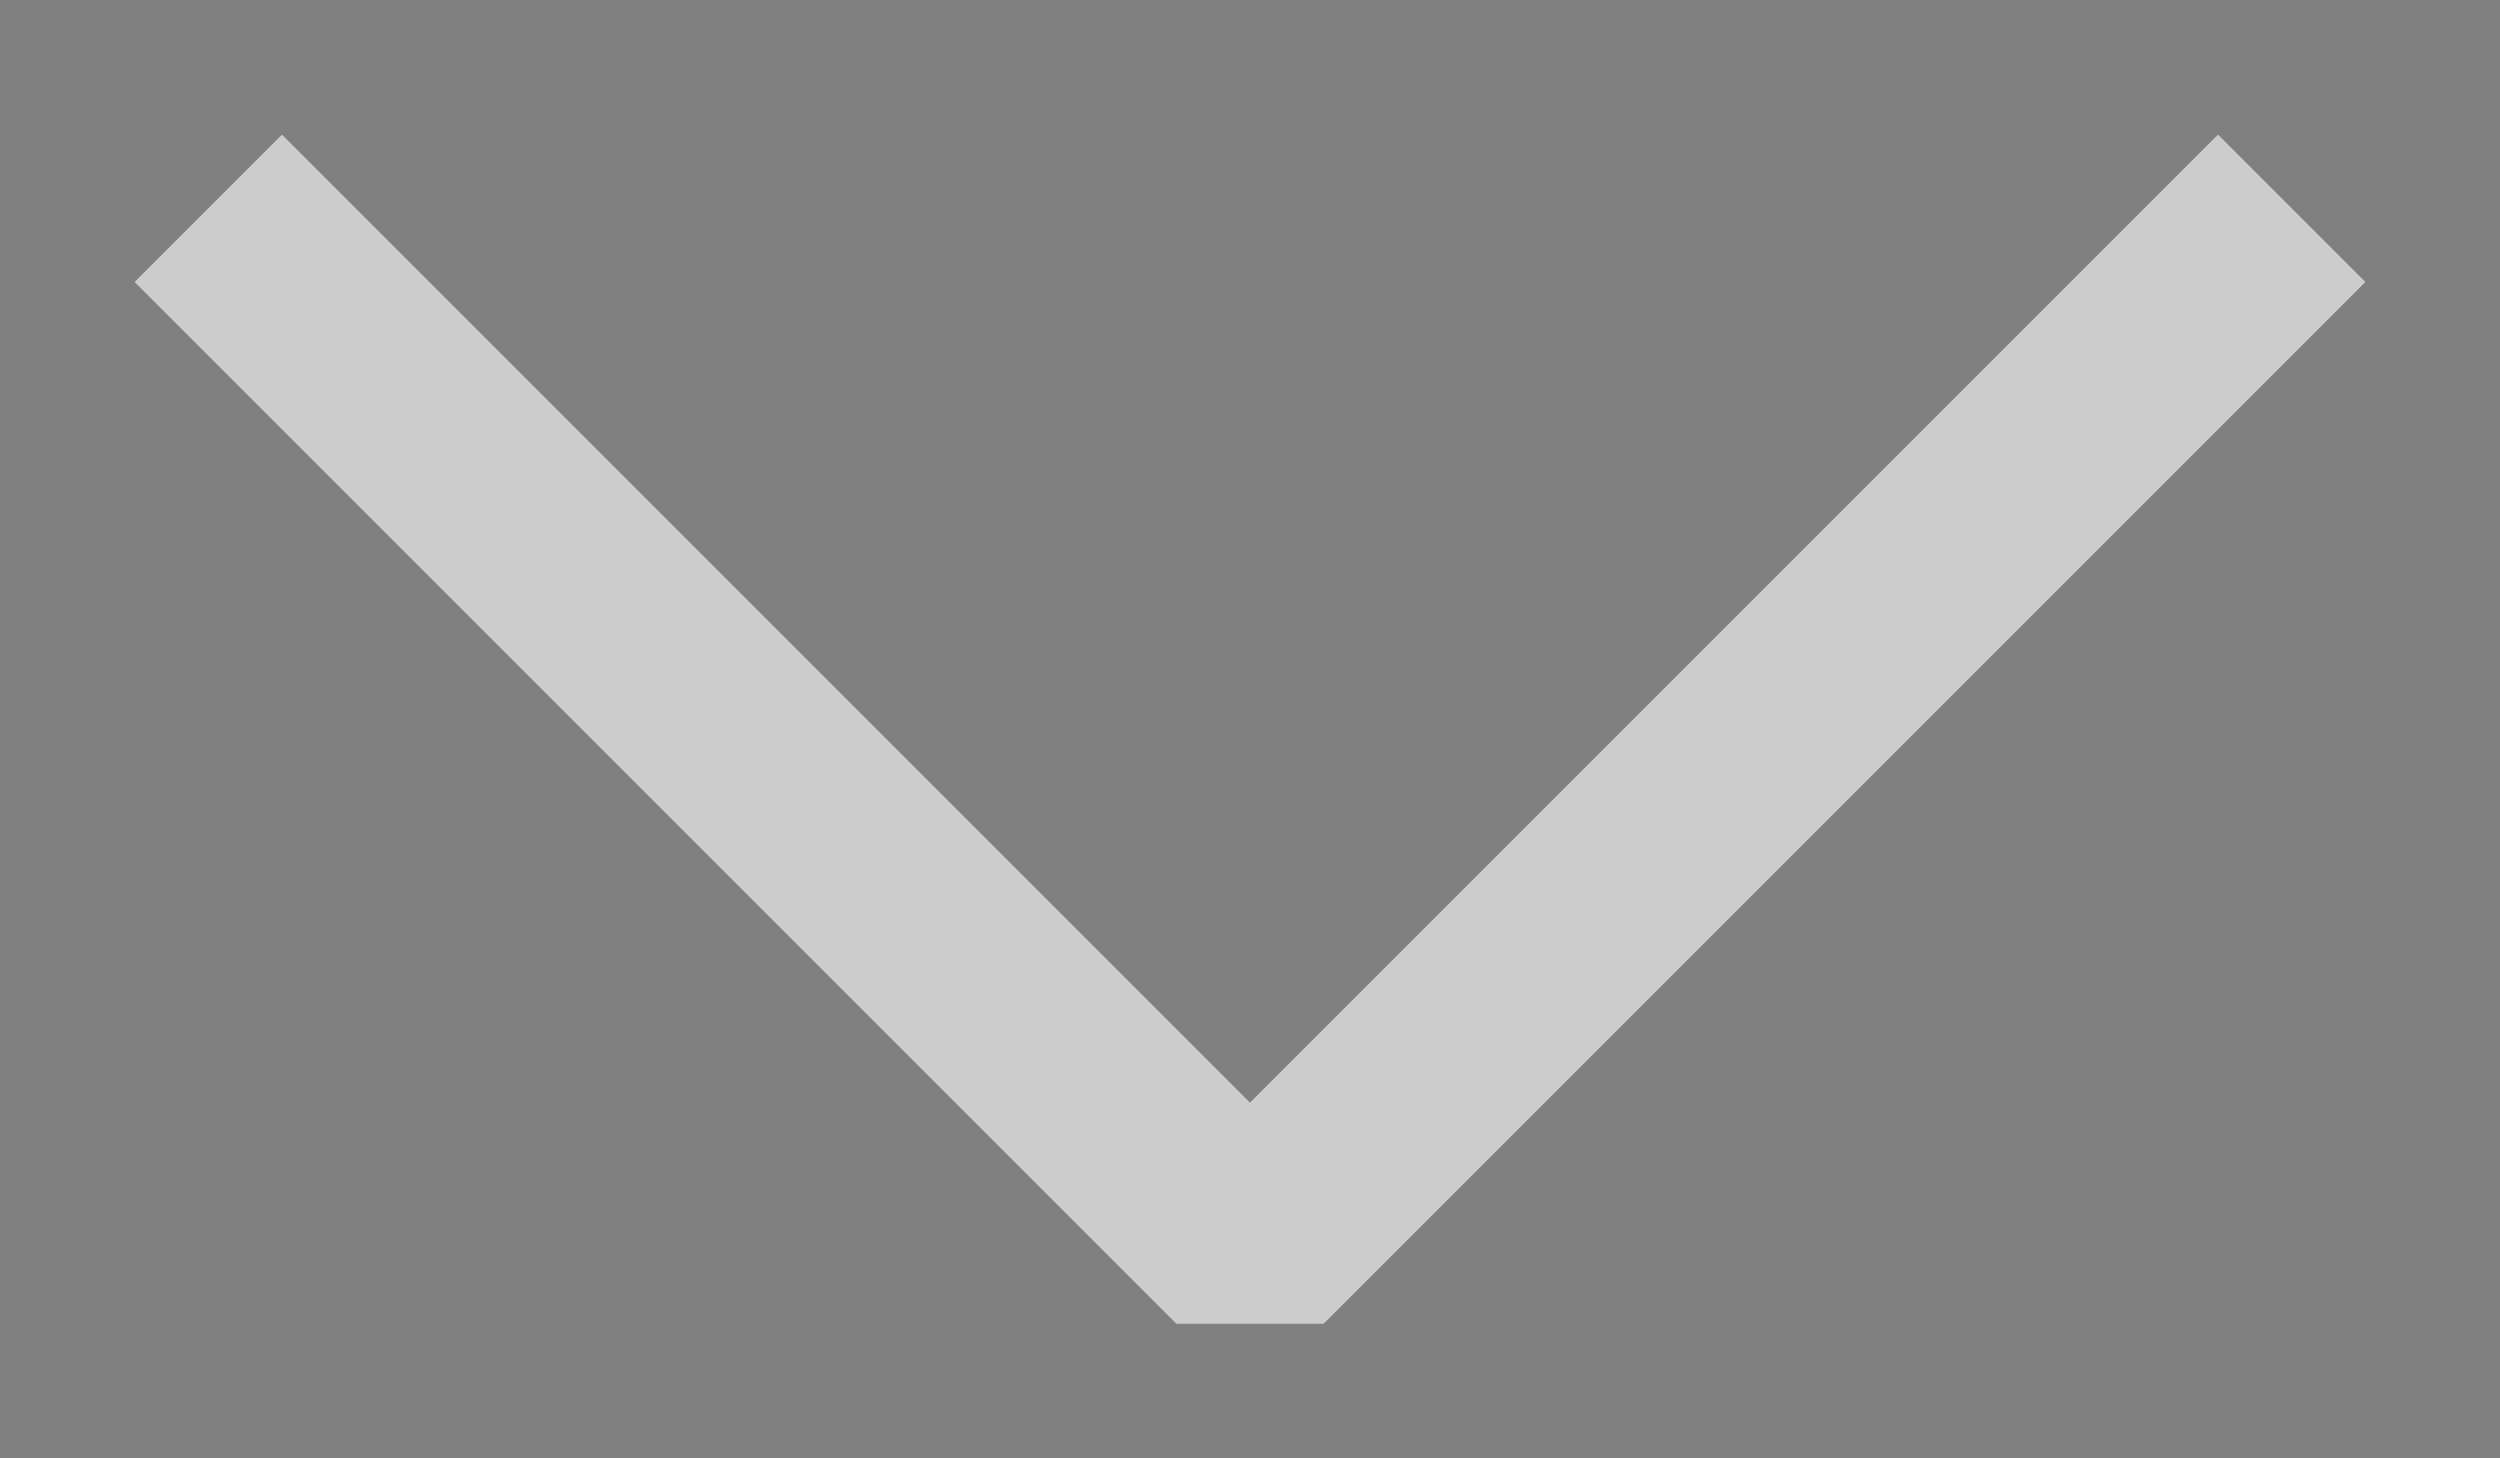 <svg width="12" height="7" viewBox="0 0 12 7" fill="none" xmlns="http://www.w3.org/2000/svg">
<rect x="0" y="0" width="12" height="7" fill="#808080" stroke="none"/>
<path d="M1 1L6 6L11 1" stroke="#ffffff" stroke-linejoin="bevel"/>
<path d="M1 1L6 6L11 1" stroke="black" stroke-opacity="0.2" stroke-linejoin="bevel"/>
</svg>
